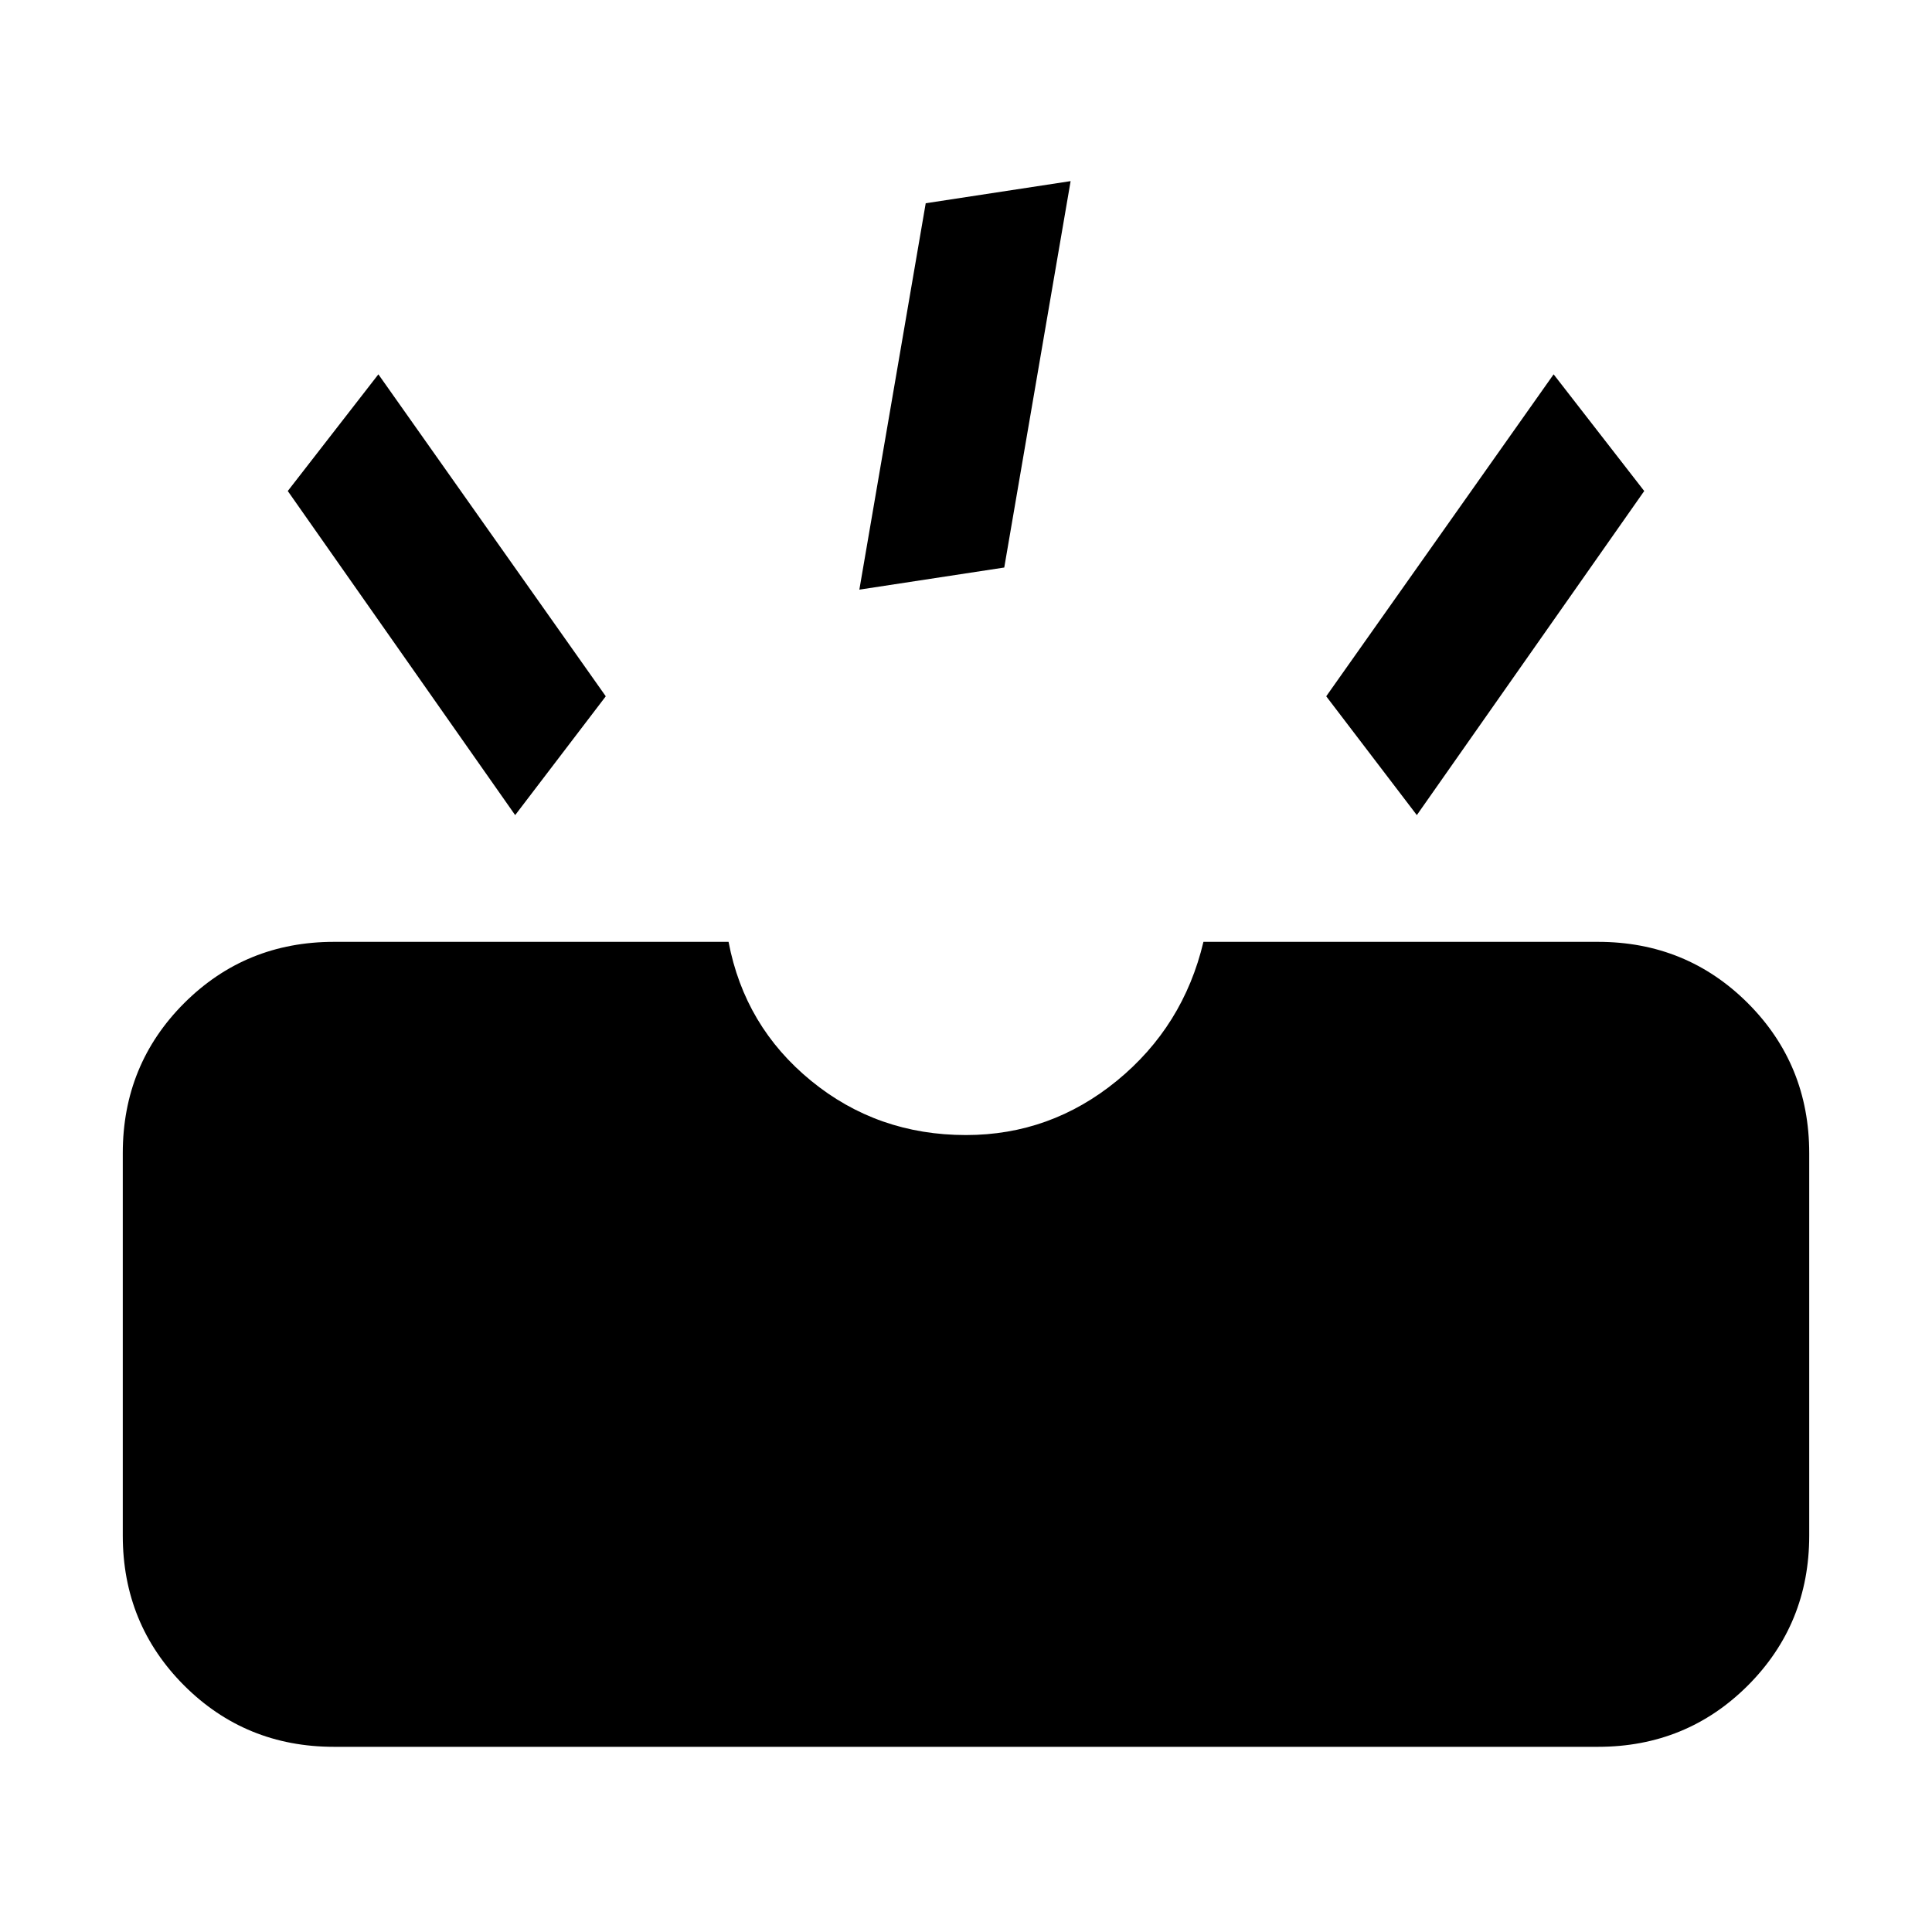 <svg xmlns="http://www.w3.org/2000/svg" height="20" width="20"><path d="M3.458 18.083q-.916 0-1.552-.635-.635-.636-.635-1.552v-3.958q0-.917.635-1.553.636-.635 1.552-.635h4.084q.166.875.854 1.438.687.562 1.604.562.875 0 1.562-.562.688-.563.896-1.438h4.084q.916 0 1.552.635.635.636.635 1.553v3.958q0 .916-.635 1.552-.636.635-1.552.635Zm11.209-9.645 2.354-3.355-.938-1.208-2.354 3.333Zm-9.334 0 .938-1.23-2.354-3.333-.938 1.208Zm3.563-2.334 1.5-.229.687-4-1.5.229Z"/></svg>